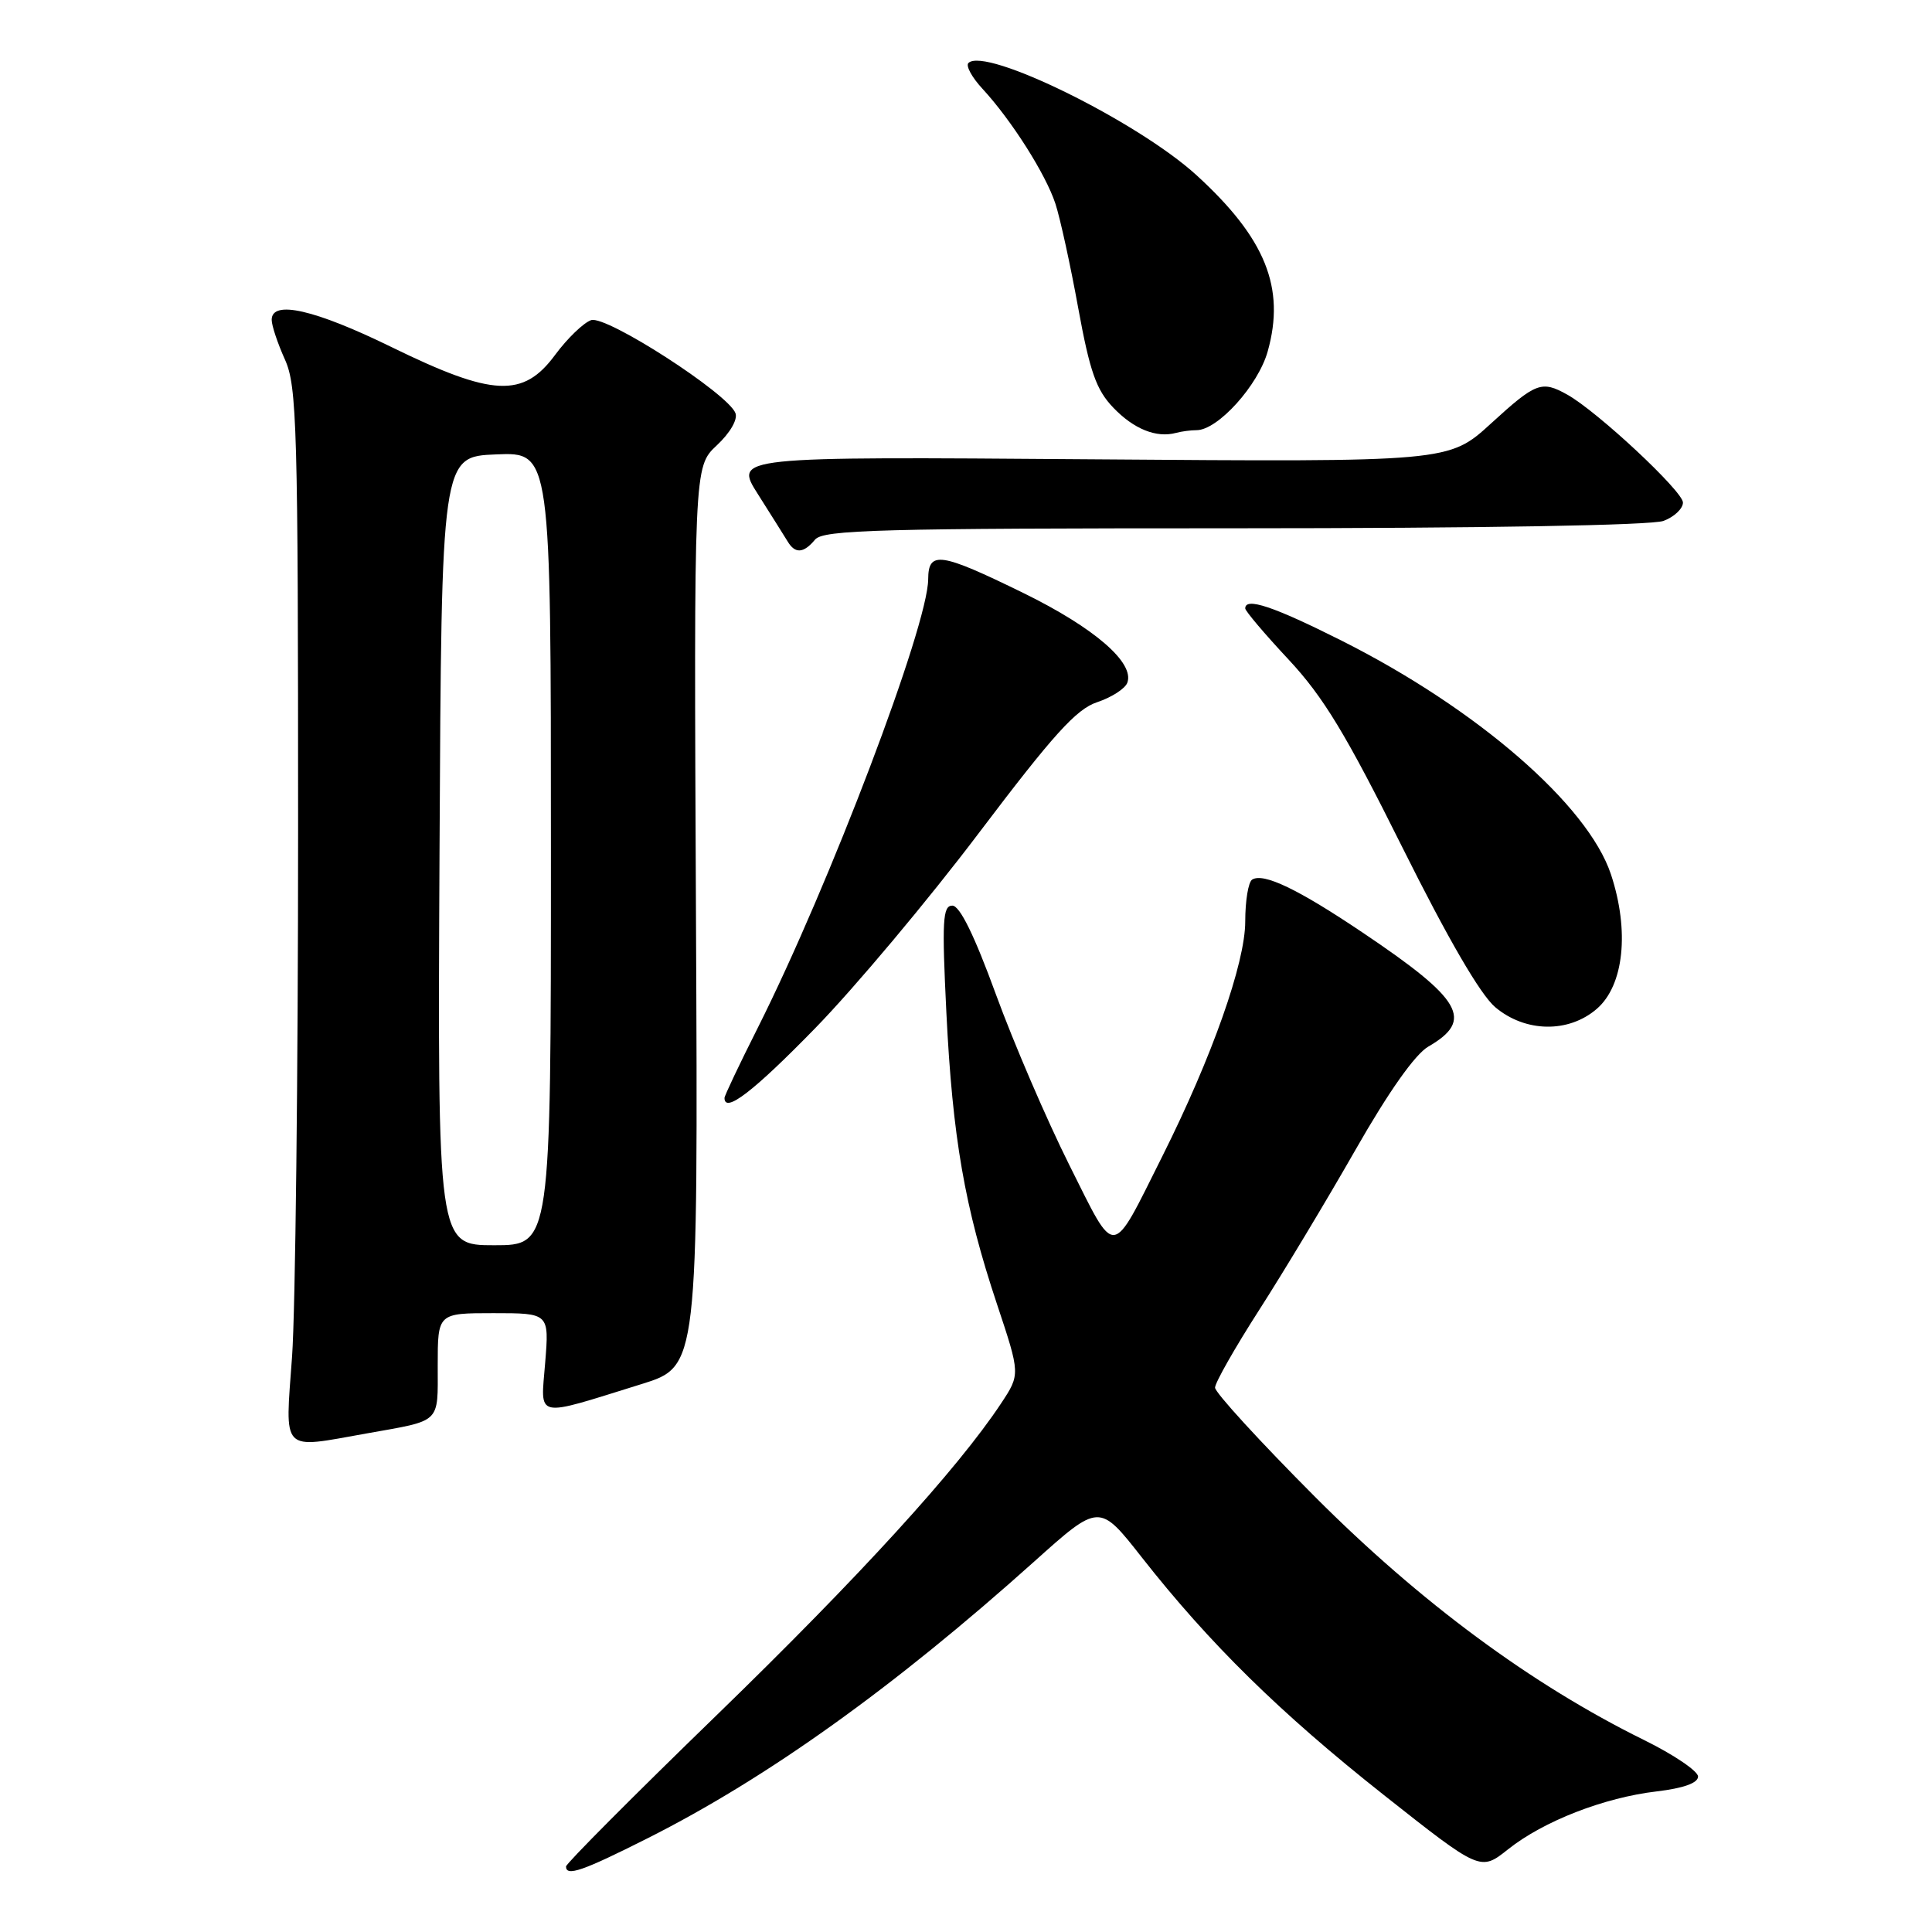 <?xml version="1.0" encoding="UTF-8" standalone="no"?>
<!DOCTYPE svg PUBLIC "-//W3C//DTD SVG 1.1//EN" "http://www.w3.org/Graphics/SVG/1.1/DTD/svg11.dtd" >
<svg xmlns="http://www.w3.org/2000/svg" xmlns:xlink="http://www.w3.org/1999/xlink" version="1.1" viewBox="0 0 256 256">
 <g >
 <path fill="currentColor"
d=" M 85.77 243.60 C 101.63 235.62 118.43 223.60 137.03 206.92 C 145.66 199.18 145.66 199.18 151.28 206.34 C 160.28 217.80 169.59 226.95 183.33 237.82 C 196.16 247.96 196.16 247.96 199.83 245.04 C 204.52 241.31 212.54 238.19 219.52 237.37 C 223.07 236.95 225.00 236.26 225.00 235.40 C 225.00 234.68 221.78 232.50 217.84 230.56 C 202.93 223.21 188.20 212.32 174.25 198.34 C 166.96 191.03 161.00 184.52 161.00 183.87 C 161.00 183.22 163.63 178.59 166.84 173.59 C 170.05 168.59 175.79 159.05 179.59 152.39 C 184.01 144.64 187.50 139.70 189.27 138.67 C 195.33 135.17 193.77 132.45 180.57 123.58 C 172.00 117.81 167.42 115.62 165.92 116.55 C 165.41 116.86 165.00 119.36 165.00 122.10 C 165.00 127.59 160.61 140.04 154.02 153.20 C 147.13 166.96 147.96 166.88 141.69 154.37 C 138.70 148.39 134.32 138.21 131.96 131.75 C 129.11 123.94 127.18 120.00 126.19 120.00 C 124.91 120.00 124.80 121.99 125.40 134.19 C 126.22 150.76 127.82 159.95 132.10 172.79 C 135.20 182.10 135.20 182.10 132.64 185.97 C 126.91 194.63 113.85 208.94 94.96 227.27 C 83.98 237.92 75.00 246.94 75.00 247.32 C 75.00 248.68 77.20 247.92 85.77 243.60 Z  M 48.57 189.94 C 58.57 188.16 58.00 188.71 58.00 180.93 C 58.00 174.00 58.00 174.00 65.38 174.00 C 72.77 174.00 72.77 174.00 72.24 180.55 C 71.64 188.09 70.64 187.86 85.00 183.40 C 92.50 181.07 92.50 181.07 92.22 121.47 C 91.94 61.86 91.94 61.86 94.97 59.02 C 96.73 57.38 97.78 55.58 97.45 54.74 C 96.45 52.14 80.34 41.75 78.33 42.42 C 77.33 42.76 75.18 44.83 73.56 47.02 C 69.33 52.75 65.32 52.56 51.90 46.00 C 41.70 41.01 36.00 39.71 36.00 42.38 C 36.00 43.14 36.79 45.50 37.75 47.63 C 39.35 51.17 39.50 56.43 39.50 110.00 C 39.50 142.18 39.14 173.56 38.70 179.75 C 37.77 192.67 37.10 191.98 48.57 189.94 Z  M 108.01 136.25 C 113.24 130.89 123.02 119.23 129.74 110.33 C 139.59 97.31 142.62 93.95 145.39 93.04 C 147.28 92.41 149.07 91.26 149.37 90.48 C 150.38 87.83 145.00 83.18 135.61 78.58 C 124.58 73.18 123.01 72.95 122.99 76.75 C 122.95 82.94 109.94 117.21 100.43 136.15 C 97.99 140.99 96.00 145.19 96.00 145.48 C 96.00 147.58 99.84 144.63 108.01 136.25 Z  M 211.57 133.69 C 215.18 130.59 215.94 123.36 213.46 115.86 C 210.41 106.66 195.71 93.91 177.77 84.89 C 168.72 80.34 165.00 79.10 165.00 80.62 C 165.00 80.96 167.59 84.02 170.75 87.40 C 175.36 92.35 178.34 97.26 185.80 112.24 C 191.86 124.40 196.16 131.80 198.13 133.46 C 202.11 136.81 207.83 136.91 211.57 133.69 Z  M 108.00 71.50 C 109.08 70.20 116.50 70.00 163.56 70.00 C 196.43 70.00 218.88 69.61 220.43 69.02 C 221.85 68.49 223.00 67.39 223.00 66.59 C 223.00 65.10 211.64 54.50 207.67 52.29 C 204.27 50.39 203.52 50.67 197.57 56.11 C 191.98 61.22 191.98 61.22 144.62 60.86 C 97.26 60.50 97.26 60.50 100.44 65.50 C 102.18 68.25 103.95 71.06 104.37 71.75 C 105.36 73.40 106.48 73.33 108.00 71.50 Z  M 158.55 57.00 C 161.36 57.00 166.72 51.07 167.98 46.55 C 170.34 38.14 167.69 31.57 158.55 23.22 C 150.76 16.10 130.52 6.15 128.32 8.35 C 127.95 8.72 128.78 10.25 130.18 11.76 C 134.04 15.94 138.58 23.10 139.85 27.00 C 140.48 28.93 141.84 35.14 142.87 40.82 C 144.41 49.25 145.26 51.67 147.52 54.02 C 150.24 56.86 153.23 58.06 155.83 57.36 C 156.56 57.16 157.79 57.00 158.55 57.00 Z  M 58.24 112.75 C 58.50 60.50 58.50 60.50 65.75 60.21 C 73.00 59.91 73.00 59.91 73.00 112.46 C 73.00 165.00 73.00 165.00 65.49 165.00 C 57.98 165.00 57.98 165.00 58.24 112.75 Z "/>
</g>
</svg>